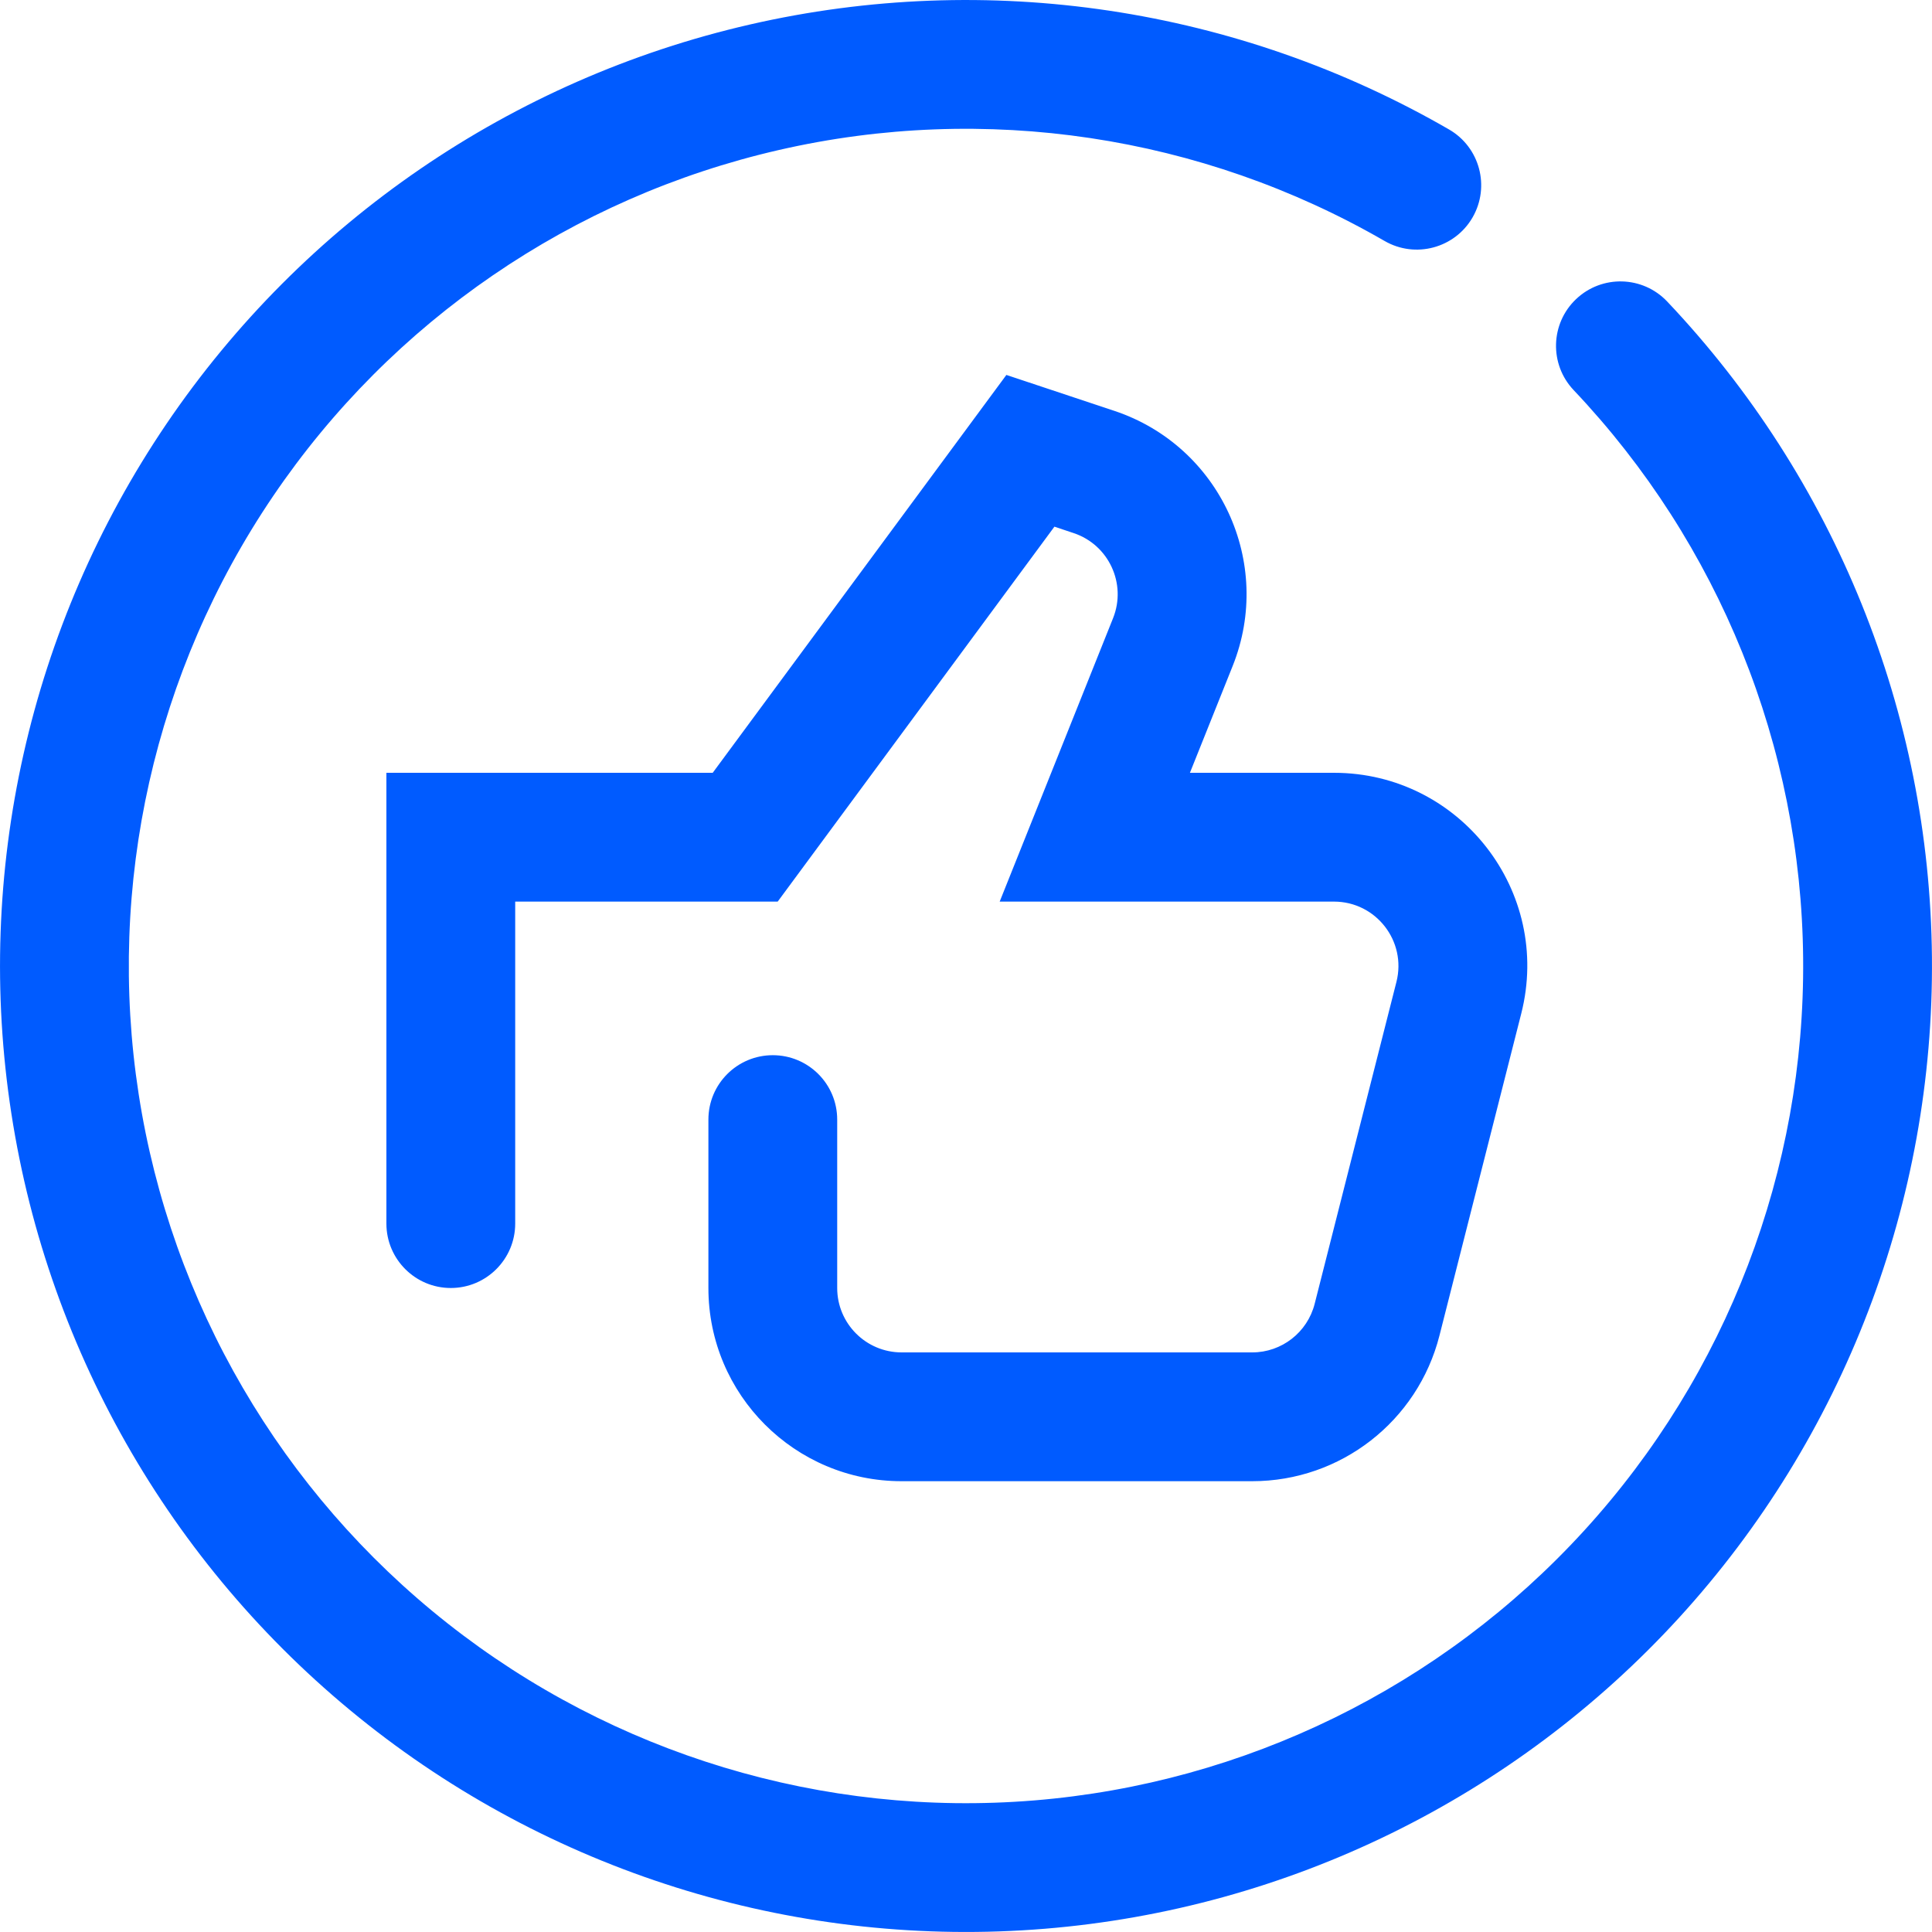 <svg width="30" height="30" viewBox="0 0 30 30" fill="none" xmlns="http://www.w3.org/2000/svg">
  <path fill-rule="evenodd" clip-rule="evenodd" d="M21.5 3.742C18.655 2.099 15.293 1.594 12.091 2.33C8.888 3.065 6.083 4.986 4.24 7.705C2.396 10.425 1.651 13.741 2.153 16.988C2.655 20.235 4.369 23.171 6.948 25.206C9.528 27.241 12.782 28.224 16.057 27.957C19.331 27.69 22.384 26.193 24.599 23.767C26.815 21.341 28.03 18.166 27.999 14.88C27.969 11.595 26.696 8.443 24.436 6.058C24.056 5.657 24.073 5.024 24.474 4.644C24.875 4.264 25.508 4.281 25.888 4.682C28.495 7.434 29.965 11.071 29.999 14.862C30.034 18.653 28.632 22.316 26.076 25.116C23.519 27.915 19.998 29.642 16.219 29.95C12.441 30.258 8.686 29.125 5.709 26.776C2.733 24.428 0.756 21.04 0.177 17.294C-0.403 13.548 0.457 9.721 2.584 6.583C4.712 3.445 7.948 1.229 11.643 0.381C15.338 -0.468 19.217 0.114 22.5 2.01C22.978 2.286 23.142 2.897 22.866 3.376C22.59 3.854 21.978 4.018 21.5 3.742ZM15.627 5.822L17.304 6.38C18.942 6.926 19.782 8.738 19.141 10.341L18.477 12H20.714C22.671 12 24.104 13.842 23.622 15.738C23.622 15.738 23.622 15.738 23.622 15.738L22.352 20.738C22.014 22.069 20.817 23 19.445 23H14C12.343 23 11 21.657 11 20V17.385C11 16.832 11.448 16.385 12 16.385C12.552 16.385 13 16.832 13 17.385V20C13 20.552 13.448 21 14 21H19.445C19.902 21 20.301 20.689 20.414 20.246L21.684 15.246C21.844 14.614 21.366 14 20.714 14H15.523L17.284 9.598C17.497 9.064 17.217 8.46 16.672 8.278C16.672 8.278 16.672 8.278 16.672 8.278L16.373 8.178L12.076 14H8V19C8 19.552 7.552 20 7 20C6.448 20 6 19.552 6 19V12H11.067L15.627 5.822Z" fill="#005BFF"/>
</svg>
  
